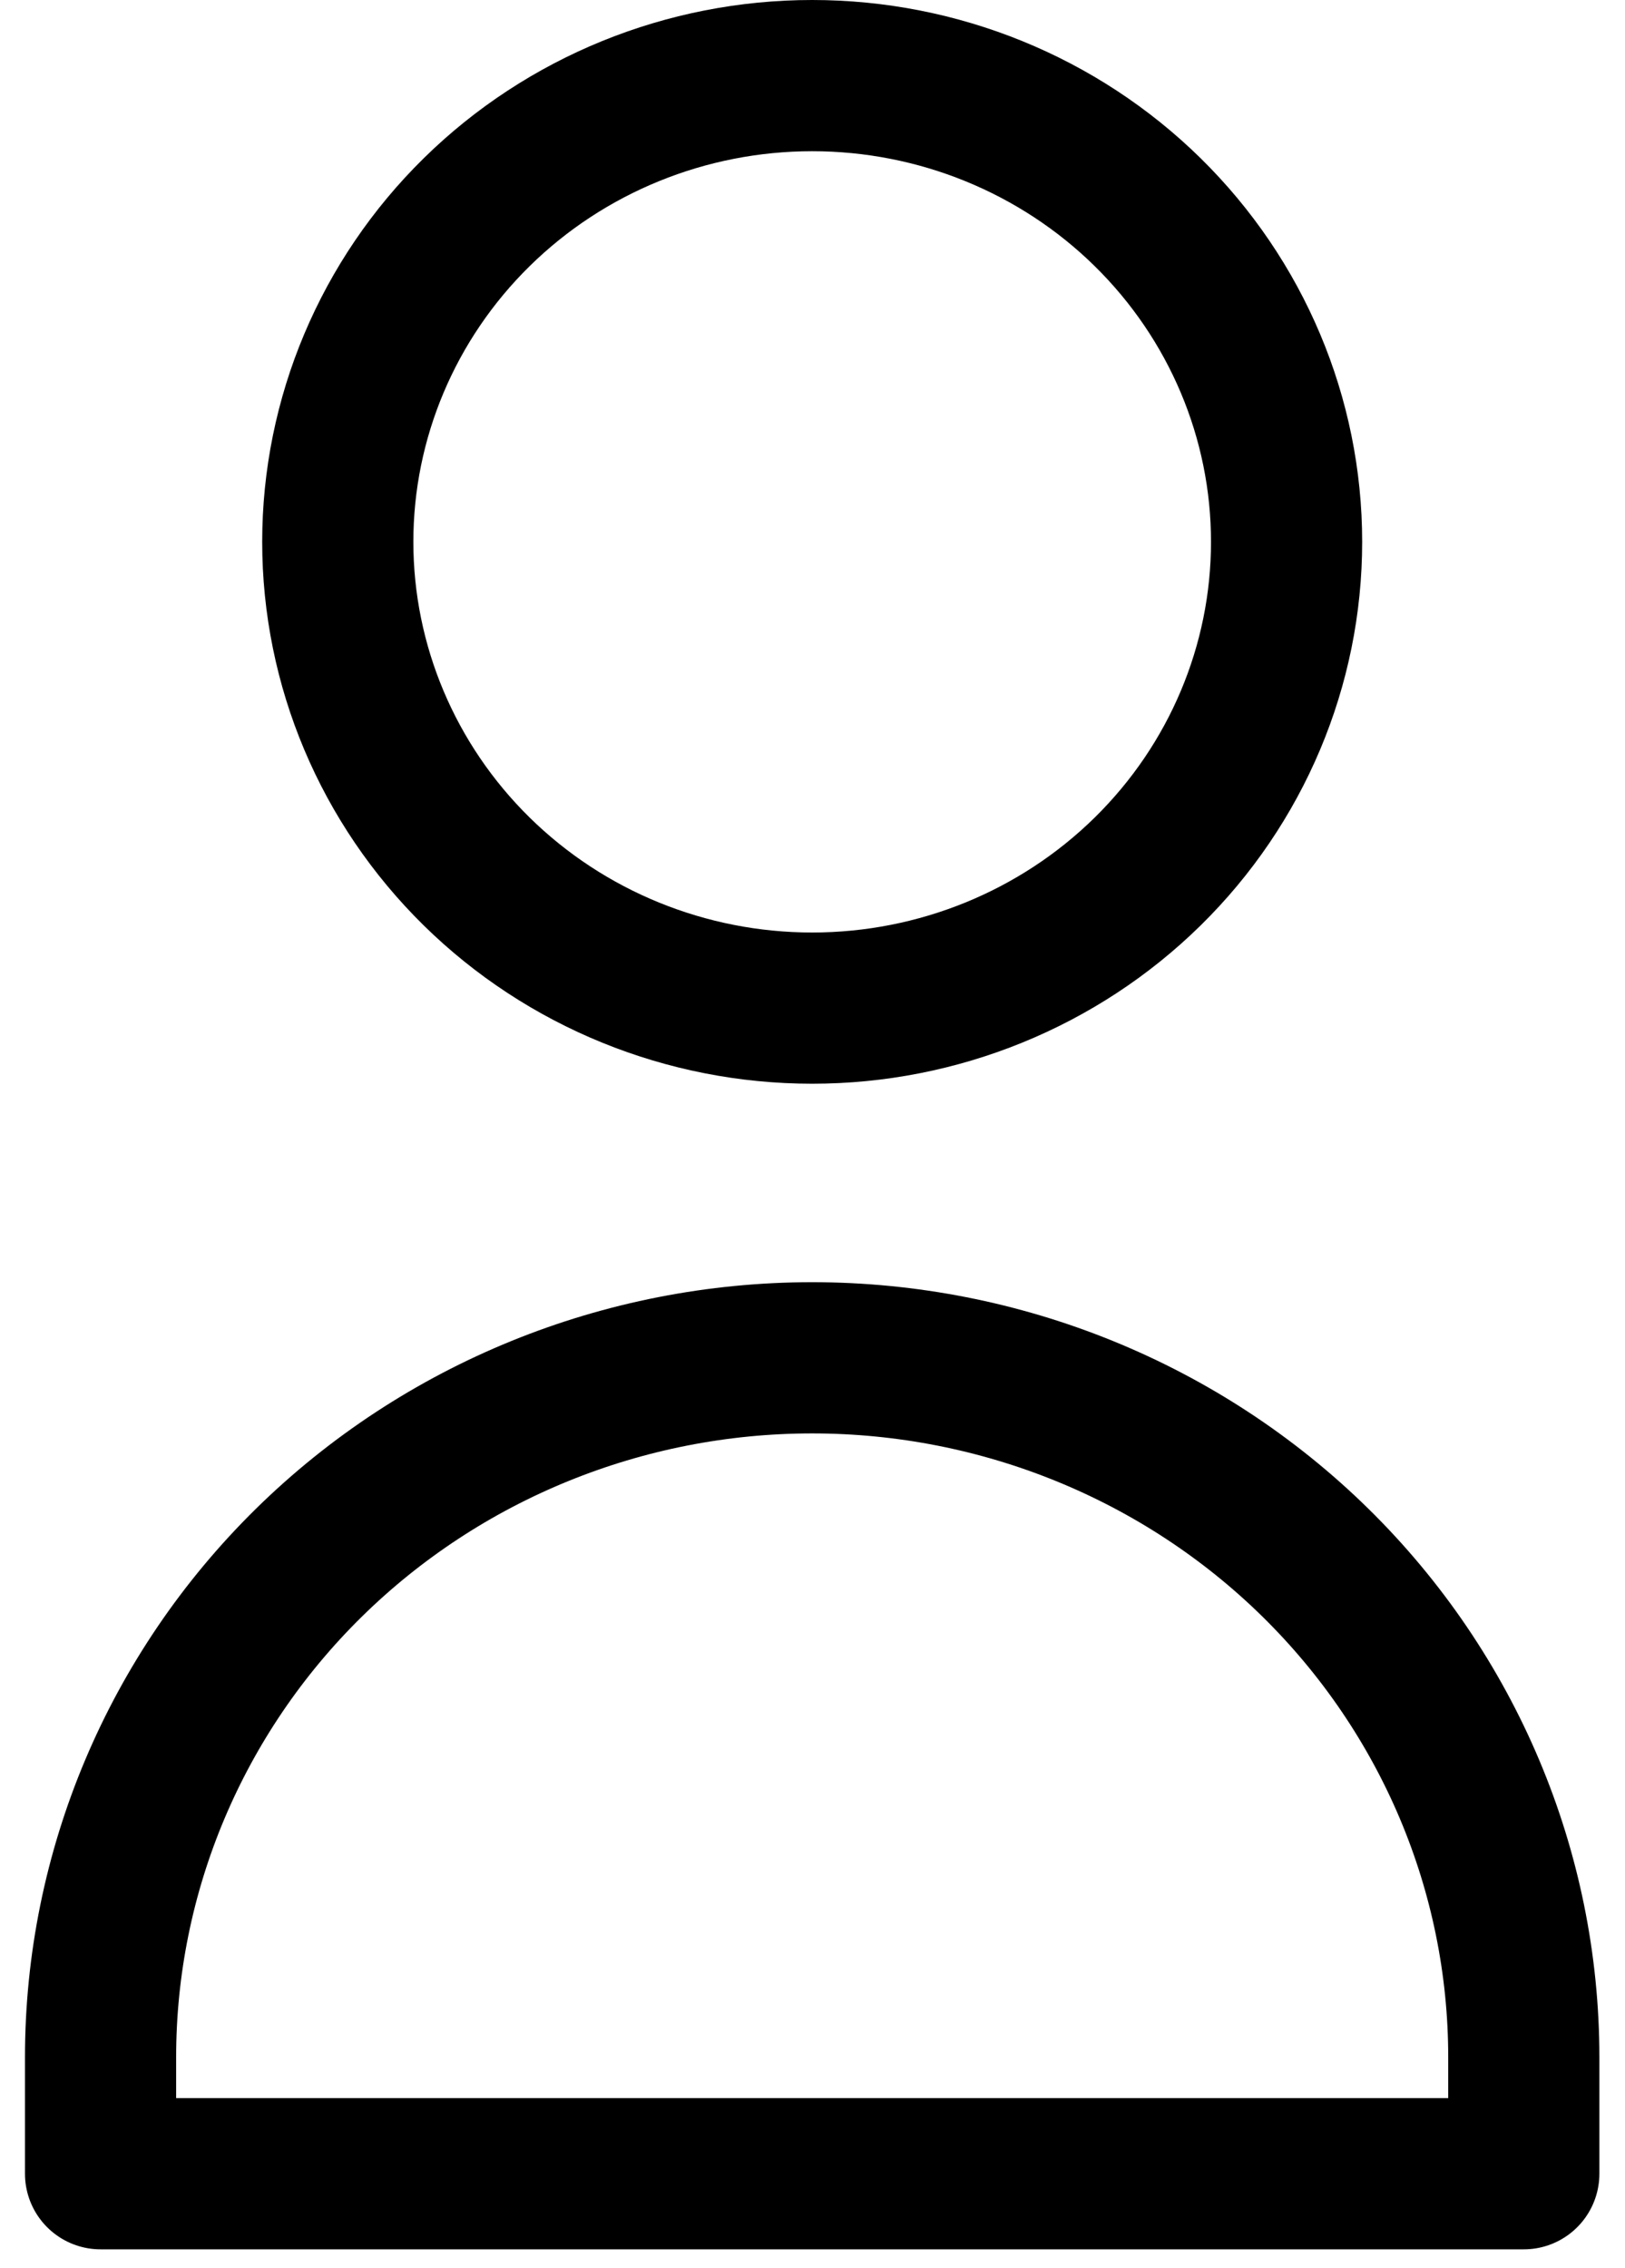 <svg width="43" height="60" viewBox="0 0 43 60" fill="none" xmlns="http://www.w3.org/2000/svg">
<path d="M34.045 14.333C34.045 17.604 32.722 20.741 30.368 23.054C28.014 25.367 24.821 26.667 21.491 26.667C18.162 26.667 14.969 25.367 12.615 23.054C10.261 20.741 8.938 17.604 8.938 14.333C8.938 11.062 10.261 7.925 12.615 5.612C14.969 3.299 18.162 2 21.491 2C24.821 2 28.014 3.299 30.368 5.612C32.722 7.925 34.045 11.062 34.045 14.333ZM2.661 54.417C2.661 49.51 4.645 44.805 8.176 41.335C11.708 37.866 16.497 35.917 21.491 35.917C26.486 35.917 31.275 37.866 34.807 41.335C38.338 44.805 40.322 49.51 40.322 54.417V57.5H2.661V54.417Z" stroke="black" stroke-width="4" stroke-linecap="round" stroke-linejoin="round"/>
</svg>
